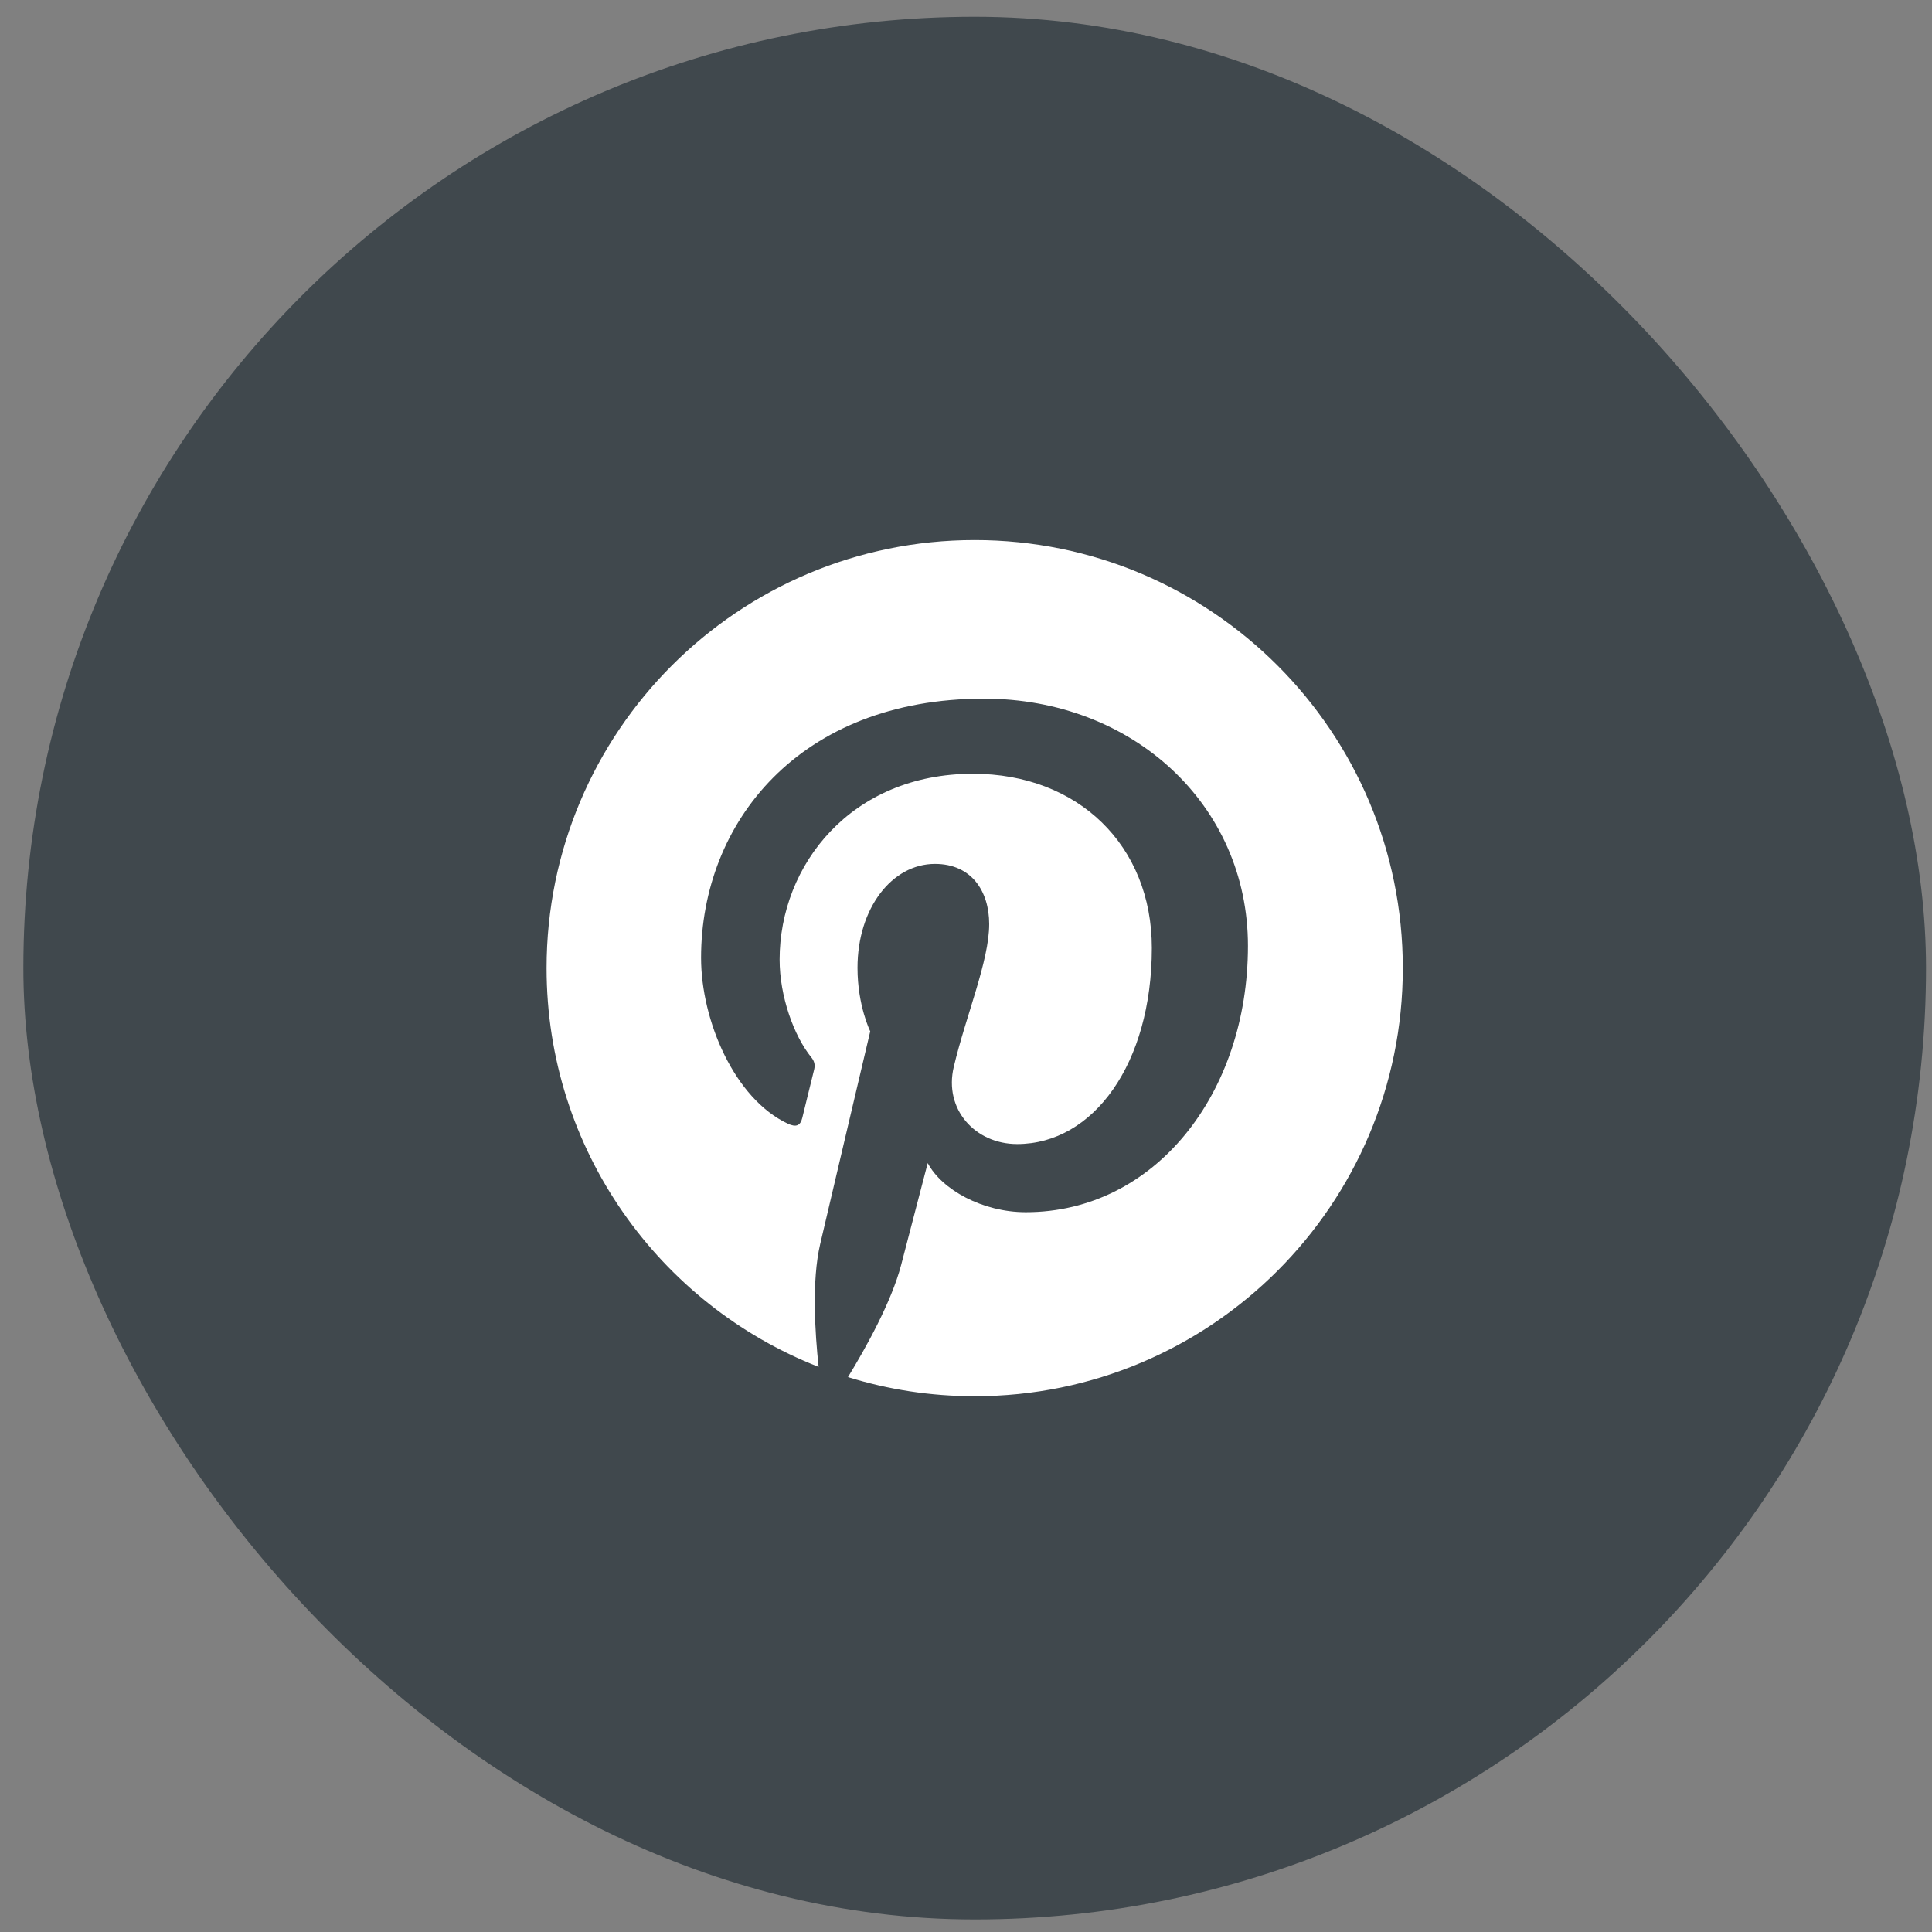 <svg width="32" height="32" viewBox="0 0 32 32" fill="none" xmlns="http://www.w3.org/2000/svg">
<rect x="0" y="0" width="32" height="32" fill="#808080" stroke="none"/>
<rect x="0.387" y="0.278" width="31.514" height="31.514" rx="15.757" fill="#40484D"/>
<path d="M23.235 16.036C23.235 19.953 20.061 23.126 16.144 23.126C15.412 23.126 14.709 23.015 14.045 22.809C14.334 22.337 14.766 21.565 14.926 20.951C15.012 20.619 15.366 19.264 15.366 19.264C15.598 19.704 16.273 20.078 16.99 20.078C19.129 20.078 20.67 18.111 20.67 15.667C20.67 13.325 18.757 11.572 16.298 11.572C13.239 11.572 11.612 13.625 11.612 15.864C11.612 16.905 12.167 18.2 13.05 18.612C13.185 18.675 13.256 18.646 13.288 18.517C13.31 18.42 13.431 17.937 13.485 17.714C13.502 17.642 13.493 17.579 13.436 17.511C13.148 17.154 12.913 16.502 12.913 15.893C12.913 14.329 14.097 12.816 16.115 12.816C17.857 12.816 19.078 14.003 19.078 15.701C19.078 17.62 18.108 18.949 16.847 18.949C16.152 18.949 15.629 18.374 15.798 17.668C15.998 16.825 16.384 15.915 16.384 15.306C16.384 14.763 16.093 14.309 15.486 14.309C14.774 14.309 14.203 15.043 14.203 16.03C14.203 16.659 14.414 17.082 14.414 17.082C14.414 17.082 13.714 20.05 13.585 20.605C13.442 21.216 13.499 22.08 13.559 22.64C10.923 21.608 9.053 19.041 9.053 16.036C9.053 12.118 12.227 8.945 16.144 8.945C20.061 8.945 23.235 12.118 23.235 16.036Z" fill="white"/>
</svg>
